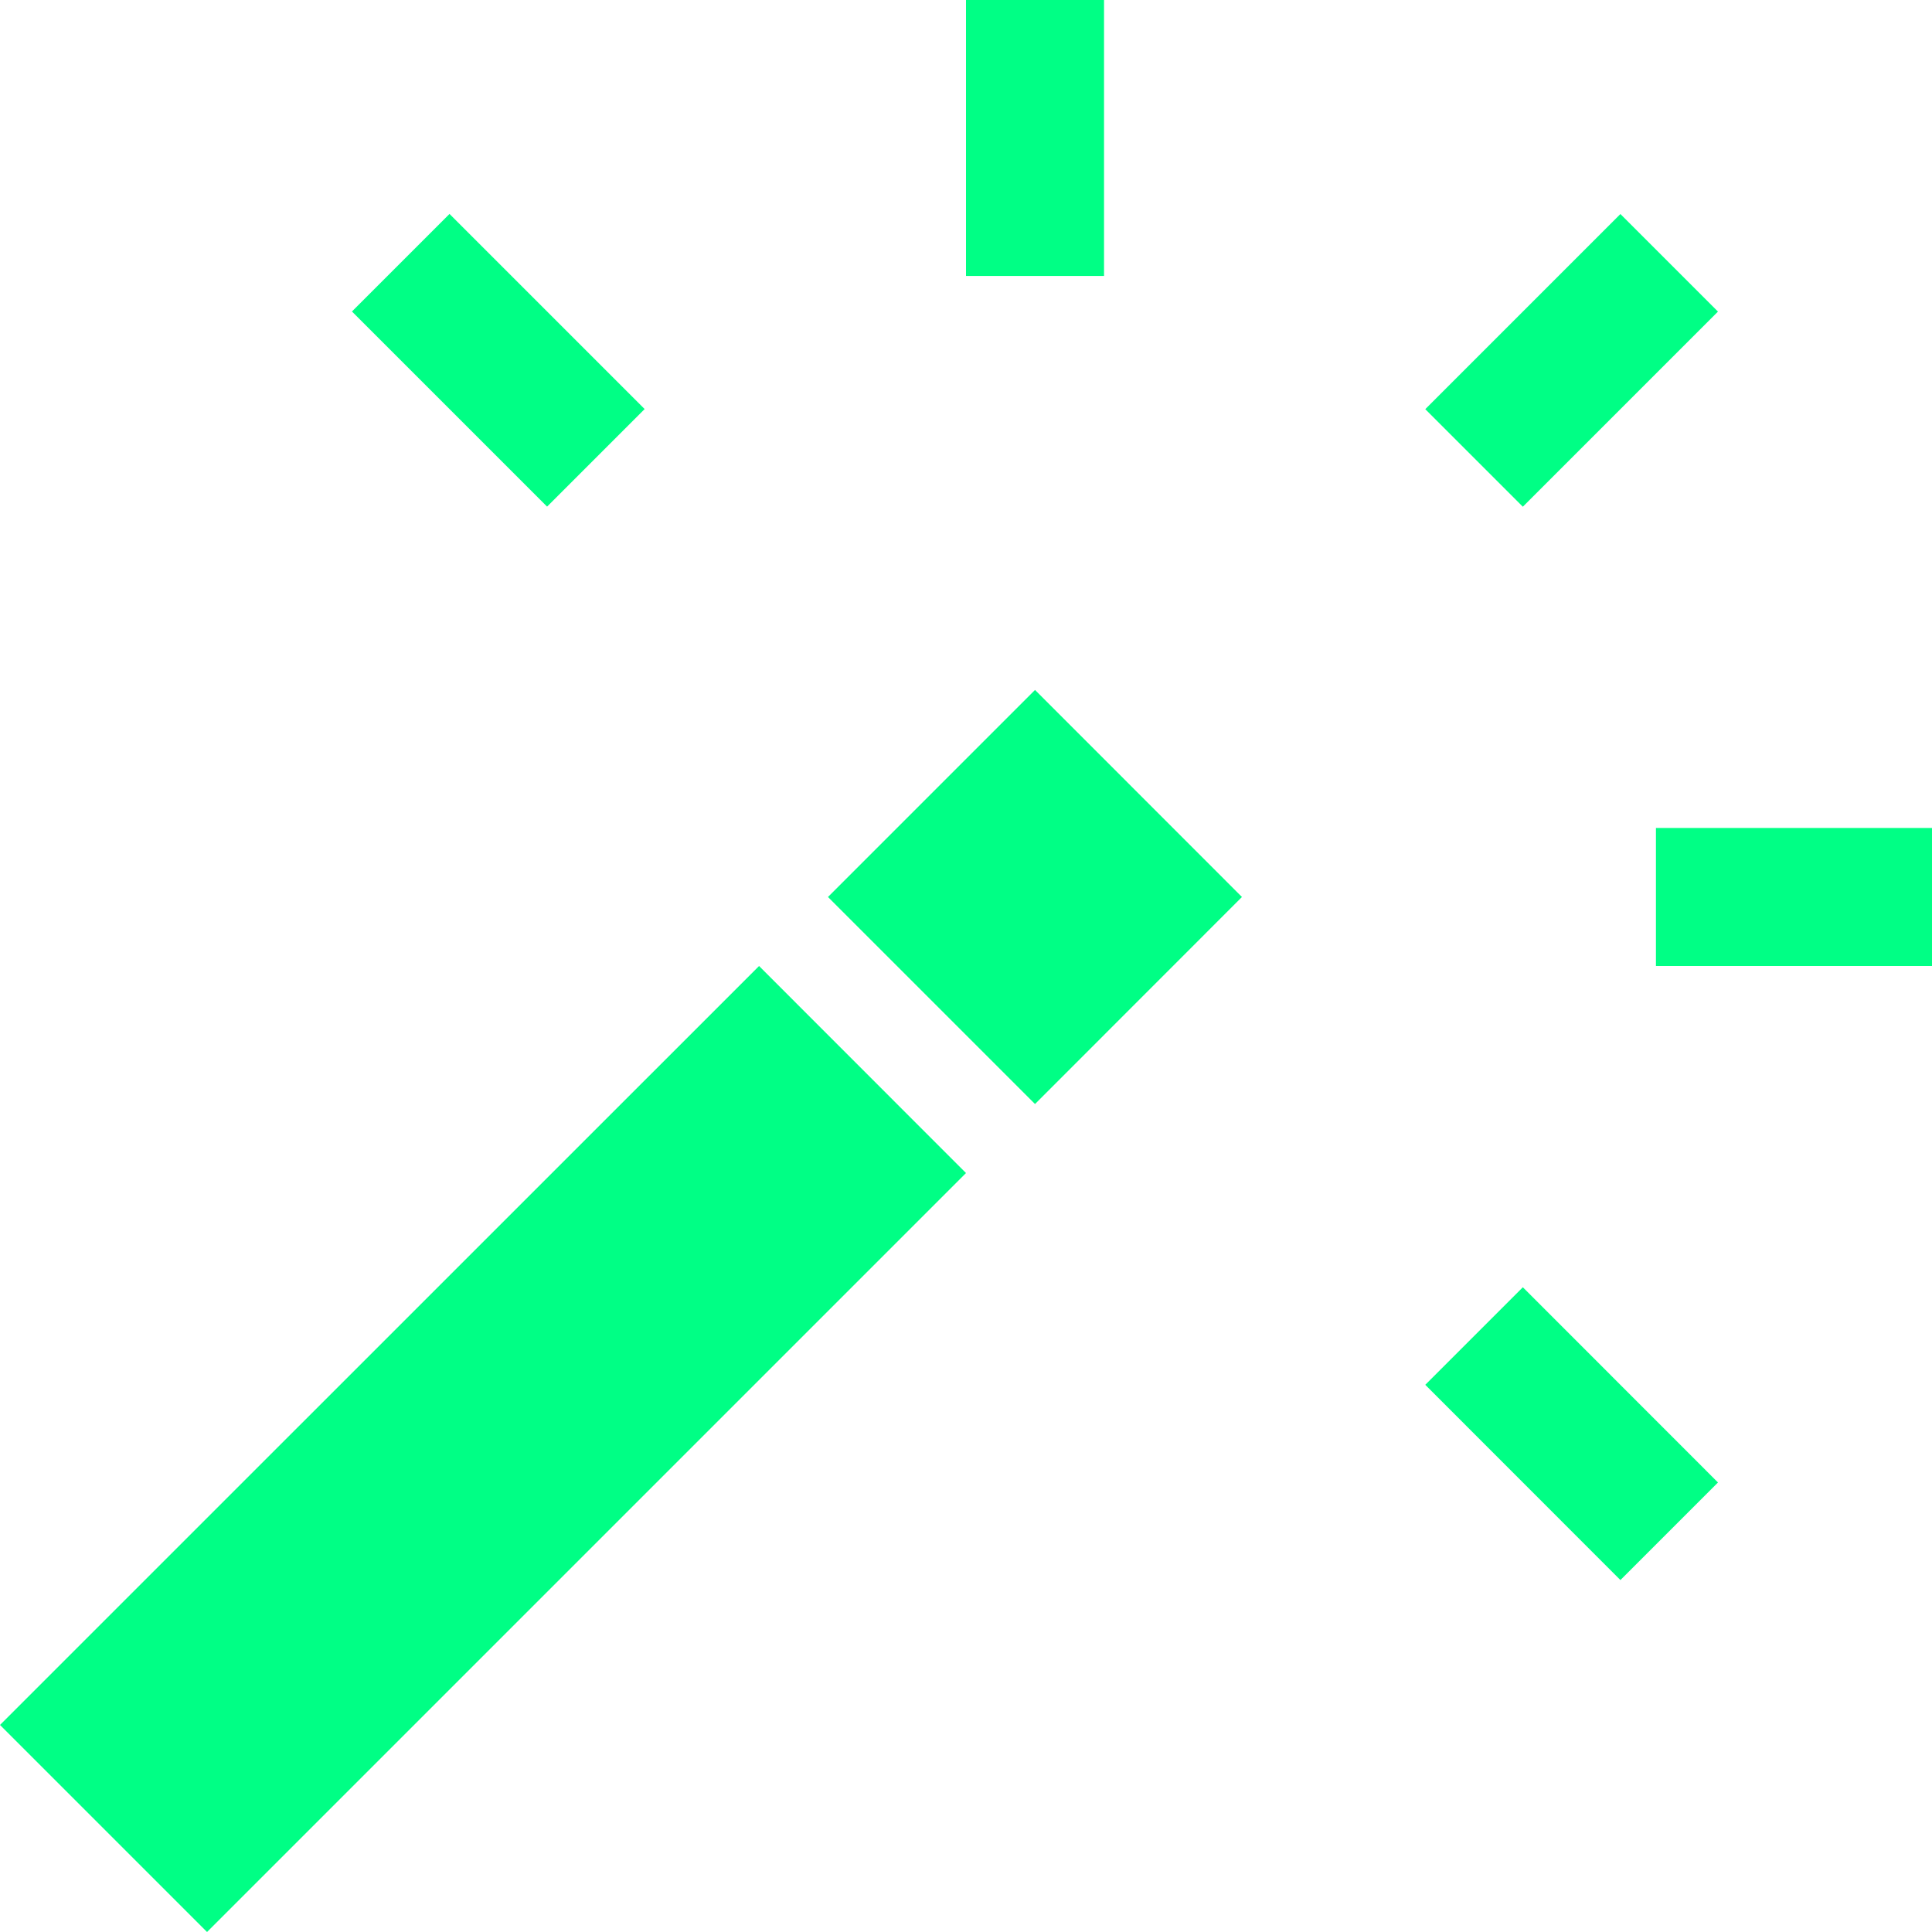 <svg width="18" height="18" viewBox="0 0 18 18" fill="none" xmlns="http://www.w3.org/2000/svg">
<path d="M9.643 6.428L11.571 8.357L9.643 10.286L7.714 8.357L9.643 6.428Z" fill="#00FF85"/>
<path d="M7.072 9L9 10.929L1.929 18L-1.73039e-05 16.071L7.072 9Z" fill="#00FF85"/>
<path d="M9 0H10.286V2.571H9V0Z" fill="#00FF85"/>
<path d="M14.188 4.721L13.279 3.812L15.097 1.994L16.006 2.903L14.188 4.721Z" fill="#00FF85"/>
<path d="M3.279 2.902L4.188 1.993L6.006 3.811L5.097 4.72L3.279 2.902Z" fill="#00FF85"/>
<path d="M13.279 12.902L14.188 11.993L16.006 13.812L15.097 14.721L13.279 12.902Z" fill="#00FF85"/>
<path d="M15.428 7.714H18V9H15.428V7.714Z" fill="#00FF85"/>
</svg>
